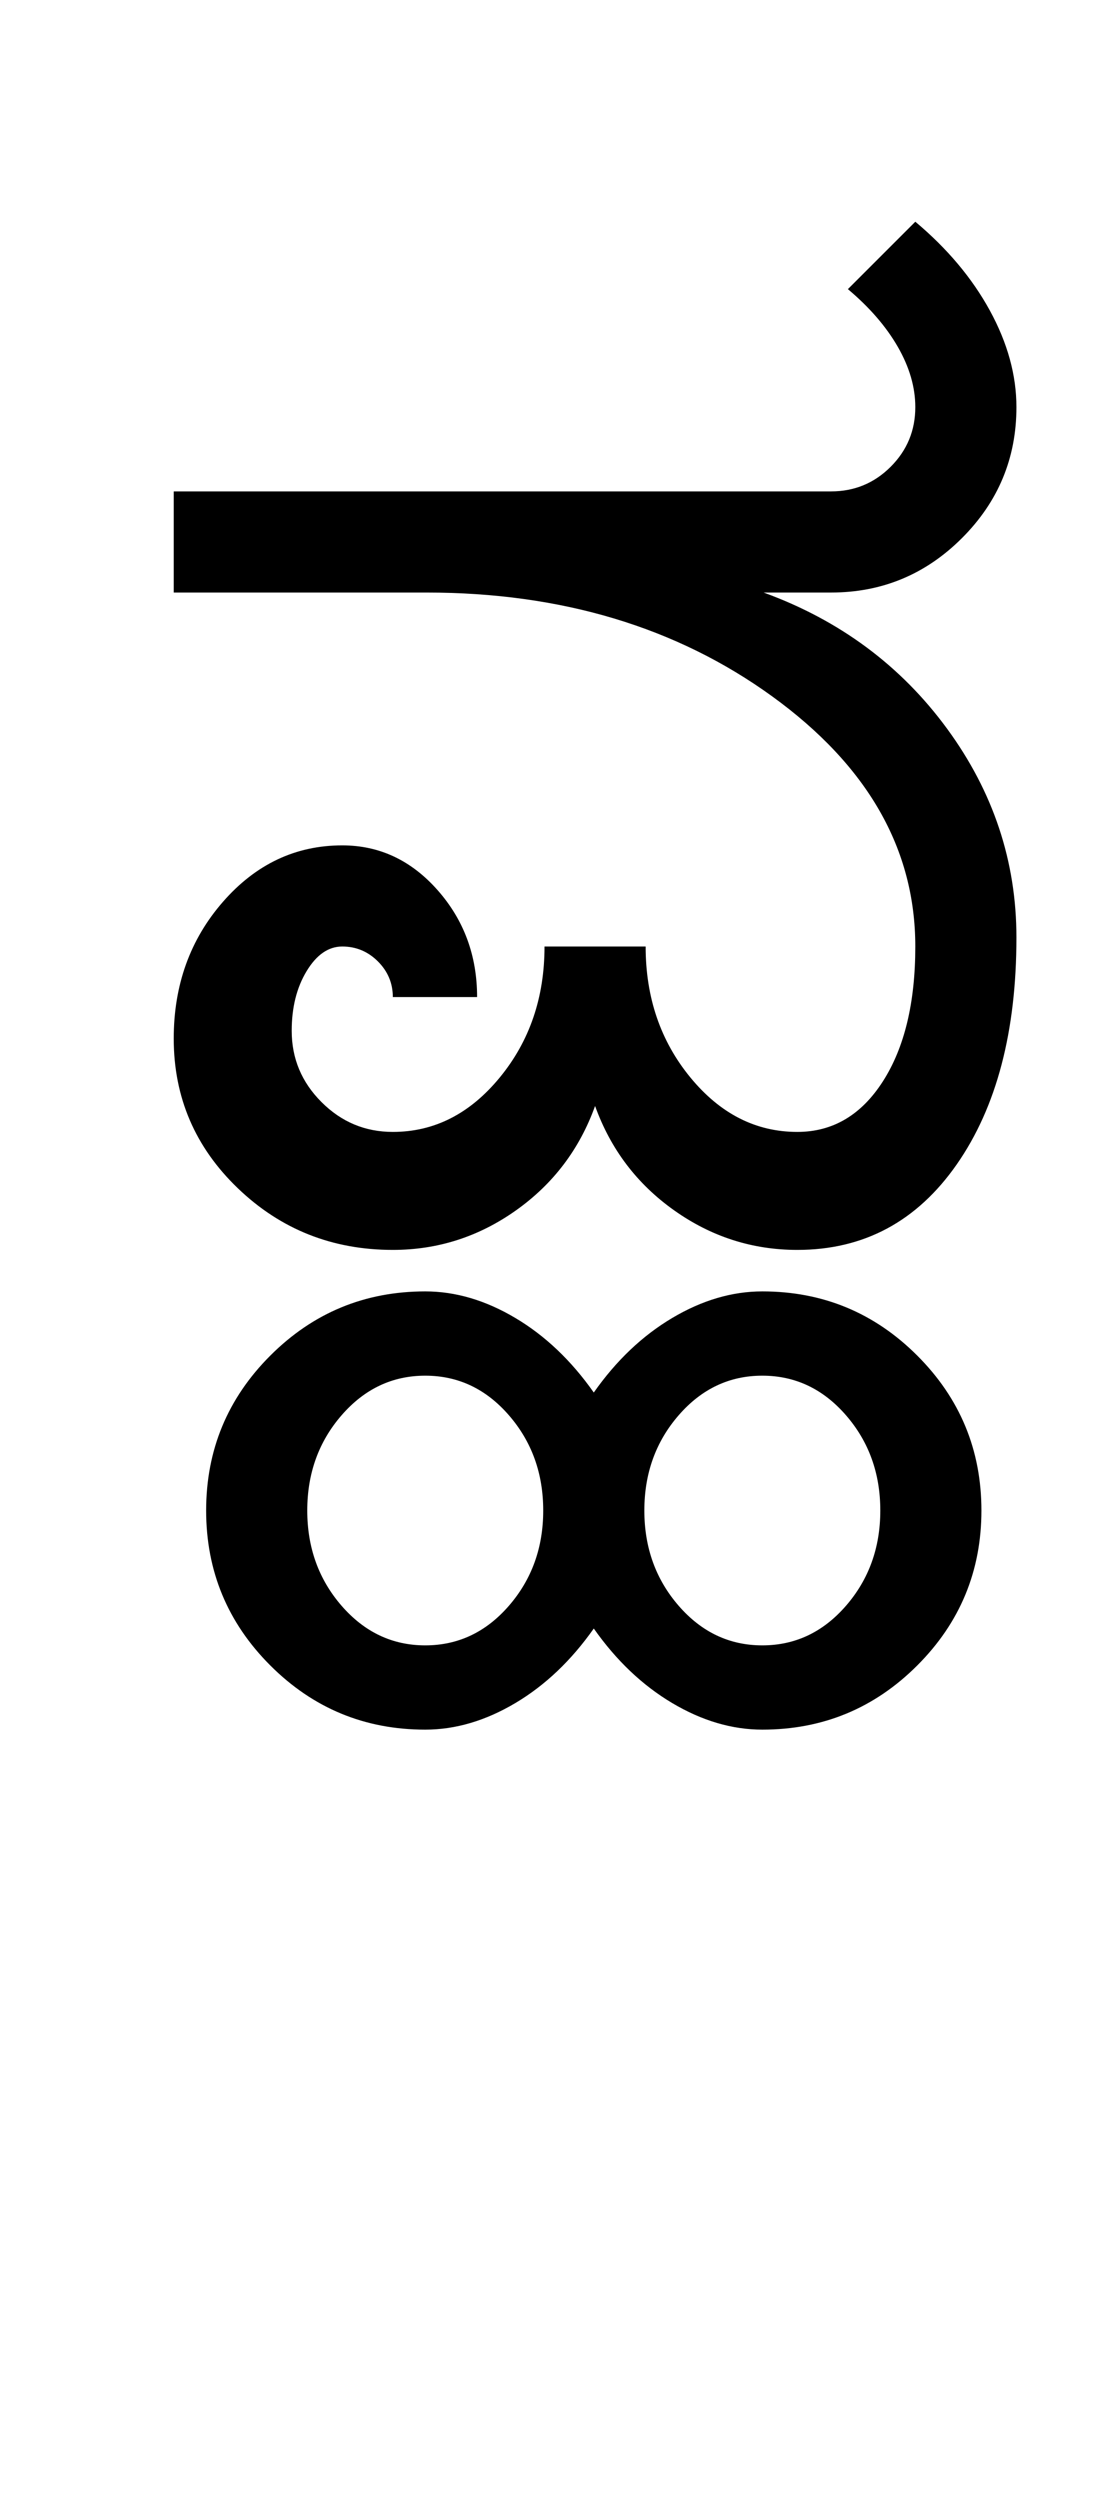 <?xml version="1.0" encoding="UTF-8"?>
<svg xmlns="http://www.w3.org/2000/svg" xmlns:xlink="http://www.w3.org/1999/xlink" width="212.5pt" height="482pt" viewBox="0 0 212.5 482" version="1.1">
<defs>
<g>
<symbol overflow="visible" id="glyph0-0">
<path style="stroke:none;" d="M 25 0 L 25 -175 L 175 -175 L 175 0 Z M 37.5 -12.5 L 162.5 -12.5 L 162.5 -162.5 L 37.5 -162.5 Z M 37.5 -12.5 "/>
</symbol>
<symbol overflow="visible" id="glyph0-1">
<path style="stroke:none;" d="M 17.5 -126.75 L 17.5 -146.25 L 144.25 -146.25 C 148.75 -146.25 152.582 -147.832 155.75 -151 C 158.914 -154.164 160.5 -158 160.5 -162.5 C 160.5 -166.332 159.375 -170.207 157.125 -174.125 C 154.875 -178.039 151.664 -181.75 147.5 -185.25 L 160.5 -198.25 C 166.664 -193.082 171.457 -187.375 174.875 -181.125 C 178.289 -174.875 180 -168.664 180 -162.5 C 180 -152.664 176.5 -144.25 169.5 -137.25 C 162.5 -130.25 154.082 -126.75 144.25 -126.75 L 131.25 -126.75 C 145.914 -121.414 157.707 -112.664 166.625 -100.5 C 175.539 -88.332 180 -74.914 180 -60.25 C 180 -42.082 176.164 -27.5 168.5 -16.5 C 160.832 -5.5 150.582 0 137.75 0 C 129.082 0 121.164 -2.539 114 -7.625 C 106.832 -12.707 101.75 -19.414 98.75 -27.75 C 95.75 -19.414 90.664 -12.707 83.5 -7.625 C 76.332 -2.539 68.414 0 59.75 0 C 48.082 0 38.125 -3.957 29.875 -11.875 C 21.625 -19.789 17.5 -29.414 17.5 -40.75 C 17.5 -51.082 20.664 -59.875 27 -67.125 C 33.332 -74.375 41 -78 50 -78 C 57.164 -78 63.289 -75.125 68.375 -69.375 C 73.457 -63.625 76 -56.75 76 -48.75 L 59.75 -48.75 C 59.75 -51.414 58.789 -53.707 56.875 -55.625 C 54.957 -57.539 52.664 -58.5 50 -58.5 C 47.332 -58.5 45.039 -56.914 43.125 -53.75 C 41.207 -50.582 40.25 -46.75 40.25 -42.25 C 40.25 -36.914 42.164 -32.332 46 -28.5 C 49.832 -24.664 54.414 -22.75 59.75 -22.75 C 67.75 -22.75 74.625 -26.25 80.375 -33.25 C 86.125 -40.25 89 -48.664 89 -58.5 L 108.5 -58.5 C 108.5 -48.664 111.375 -40.25 117.125 -33.25 C 122.875 -26.25 129.75 -22.75 137.75 -22.75 C 144.582 -22.75 150.082 -26 154.25 -32.5 C 158.414 -39 160.5 -47.664 160.5 -58.5 C 160.5 -77.332 151.289 -93.414 132.875 -106.75 C 114.457 -120.082 92.25 -126.75 66.25 -126.75 Z M 17.5 -126.75 "/>
</symbol>
<symbol overflow="visible" id="glyph0-2">
<path style="stroke:none;" d="M -58.5 66.75 C -58.5 55.082 -54.375 45.125 -46.125 36.875 C -37.875 28.625 -27.914 24.5 -16.25 24.5 C -10.414 24.5 -4.625 26.207 1.125 29.625 C 6.875 33.039 11.914 37.832 16.25 44 C 20.582 37.832 25.625 33.039 31.375 29.625 C 37.125 26.207 42.914 24.5 48.75 24.5 C 60.414 24.5 70.375 28.625 78.625 36.875 C 86.875 45.125 91 55.082 91 66.75 C 91 78.414 86.875 88.375 78.625 96.625 C 70.375 104.875 60.414 109 48.75 109 C 42.914 109 37.125 107.289 31.375 103.875 C 25.625 100.457 20.582 95.664 16.25 89.5 C 11.914 95.664 6.875 100.457 1.125 103.875 C -4.625 107.289 -10.414 109 -16.25 109 C -27.914 109 -37.875 104.875 -46.125 96.625 C -54.375 88.375 -58.5 78.414 -58.5 66.75 Z M -39 66.75 C -39 73.914 -36.789 80.039 -32.375 85.125 C -27.957 90.207 -22.582 92.75 -16.25 92.75 C -9.914 92.75 -4.539 90.207 -0.125 85.125 C 4.289 80.039 6.5 73.914 6.5 66.75 C 6.5 59.582 4.289 53.457 -0.125 48.375 C -4.539 43.289 -9.914 40.75 -16.25 40.75 C -22.582 40.75 -27.957 43.289 -32.375 48.375 C -36.789 53.457 -39 59.582 -39 66.75 Z M 26 66.75 C 26 73.914 28.207 80.039 32.625 85.125 C 37.039 90.207 42.414 92.75 48.75 92.75 C 55.082 92.75 60.457 90.207 64.875 85.125 C 69.289 80.039 71.5 73.914 71.5 66.75 C 71.5 59.582 69.289 53.457 64.875 48.375 C 60.457 43.289 55.082 40.75 48.75 40.75 C 42.414 40.75 37.039 43.289 32.625 48.375 C 28.207 53.457 26 59.582 26 66.75 Z M 26 66.75 "/>
</symbol>
</g>
</defs>
<g id="surface1">
<rect x="0" y="0" width="212.5" height="482" style="fill:rgb(100%,100%,100%);fill-opacity:1;stroke:none;"/>
<g style="fill:rgb(0%,0%,0%);fill-opacity:1;">
  <use xlink:href="#glyph0-1" x="16" y="241"/>
  <use xlink:href="#glyph0-2" x="98.25" y="224.5"/>
</g>
</g>
</svg>
